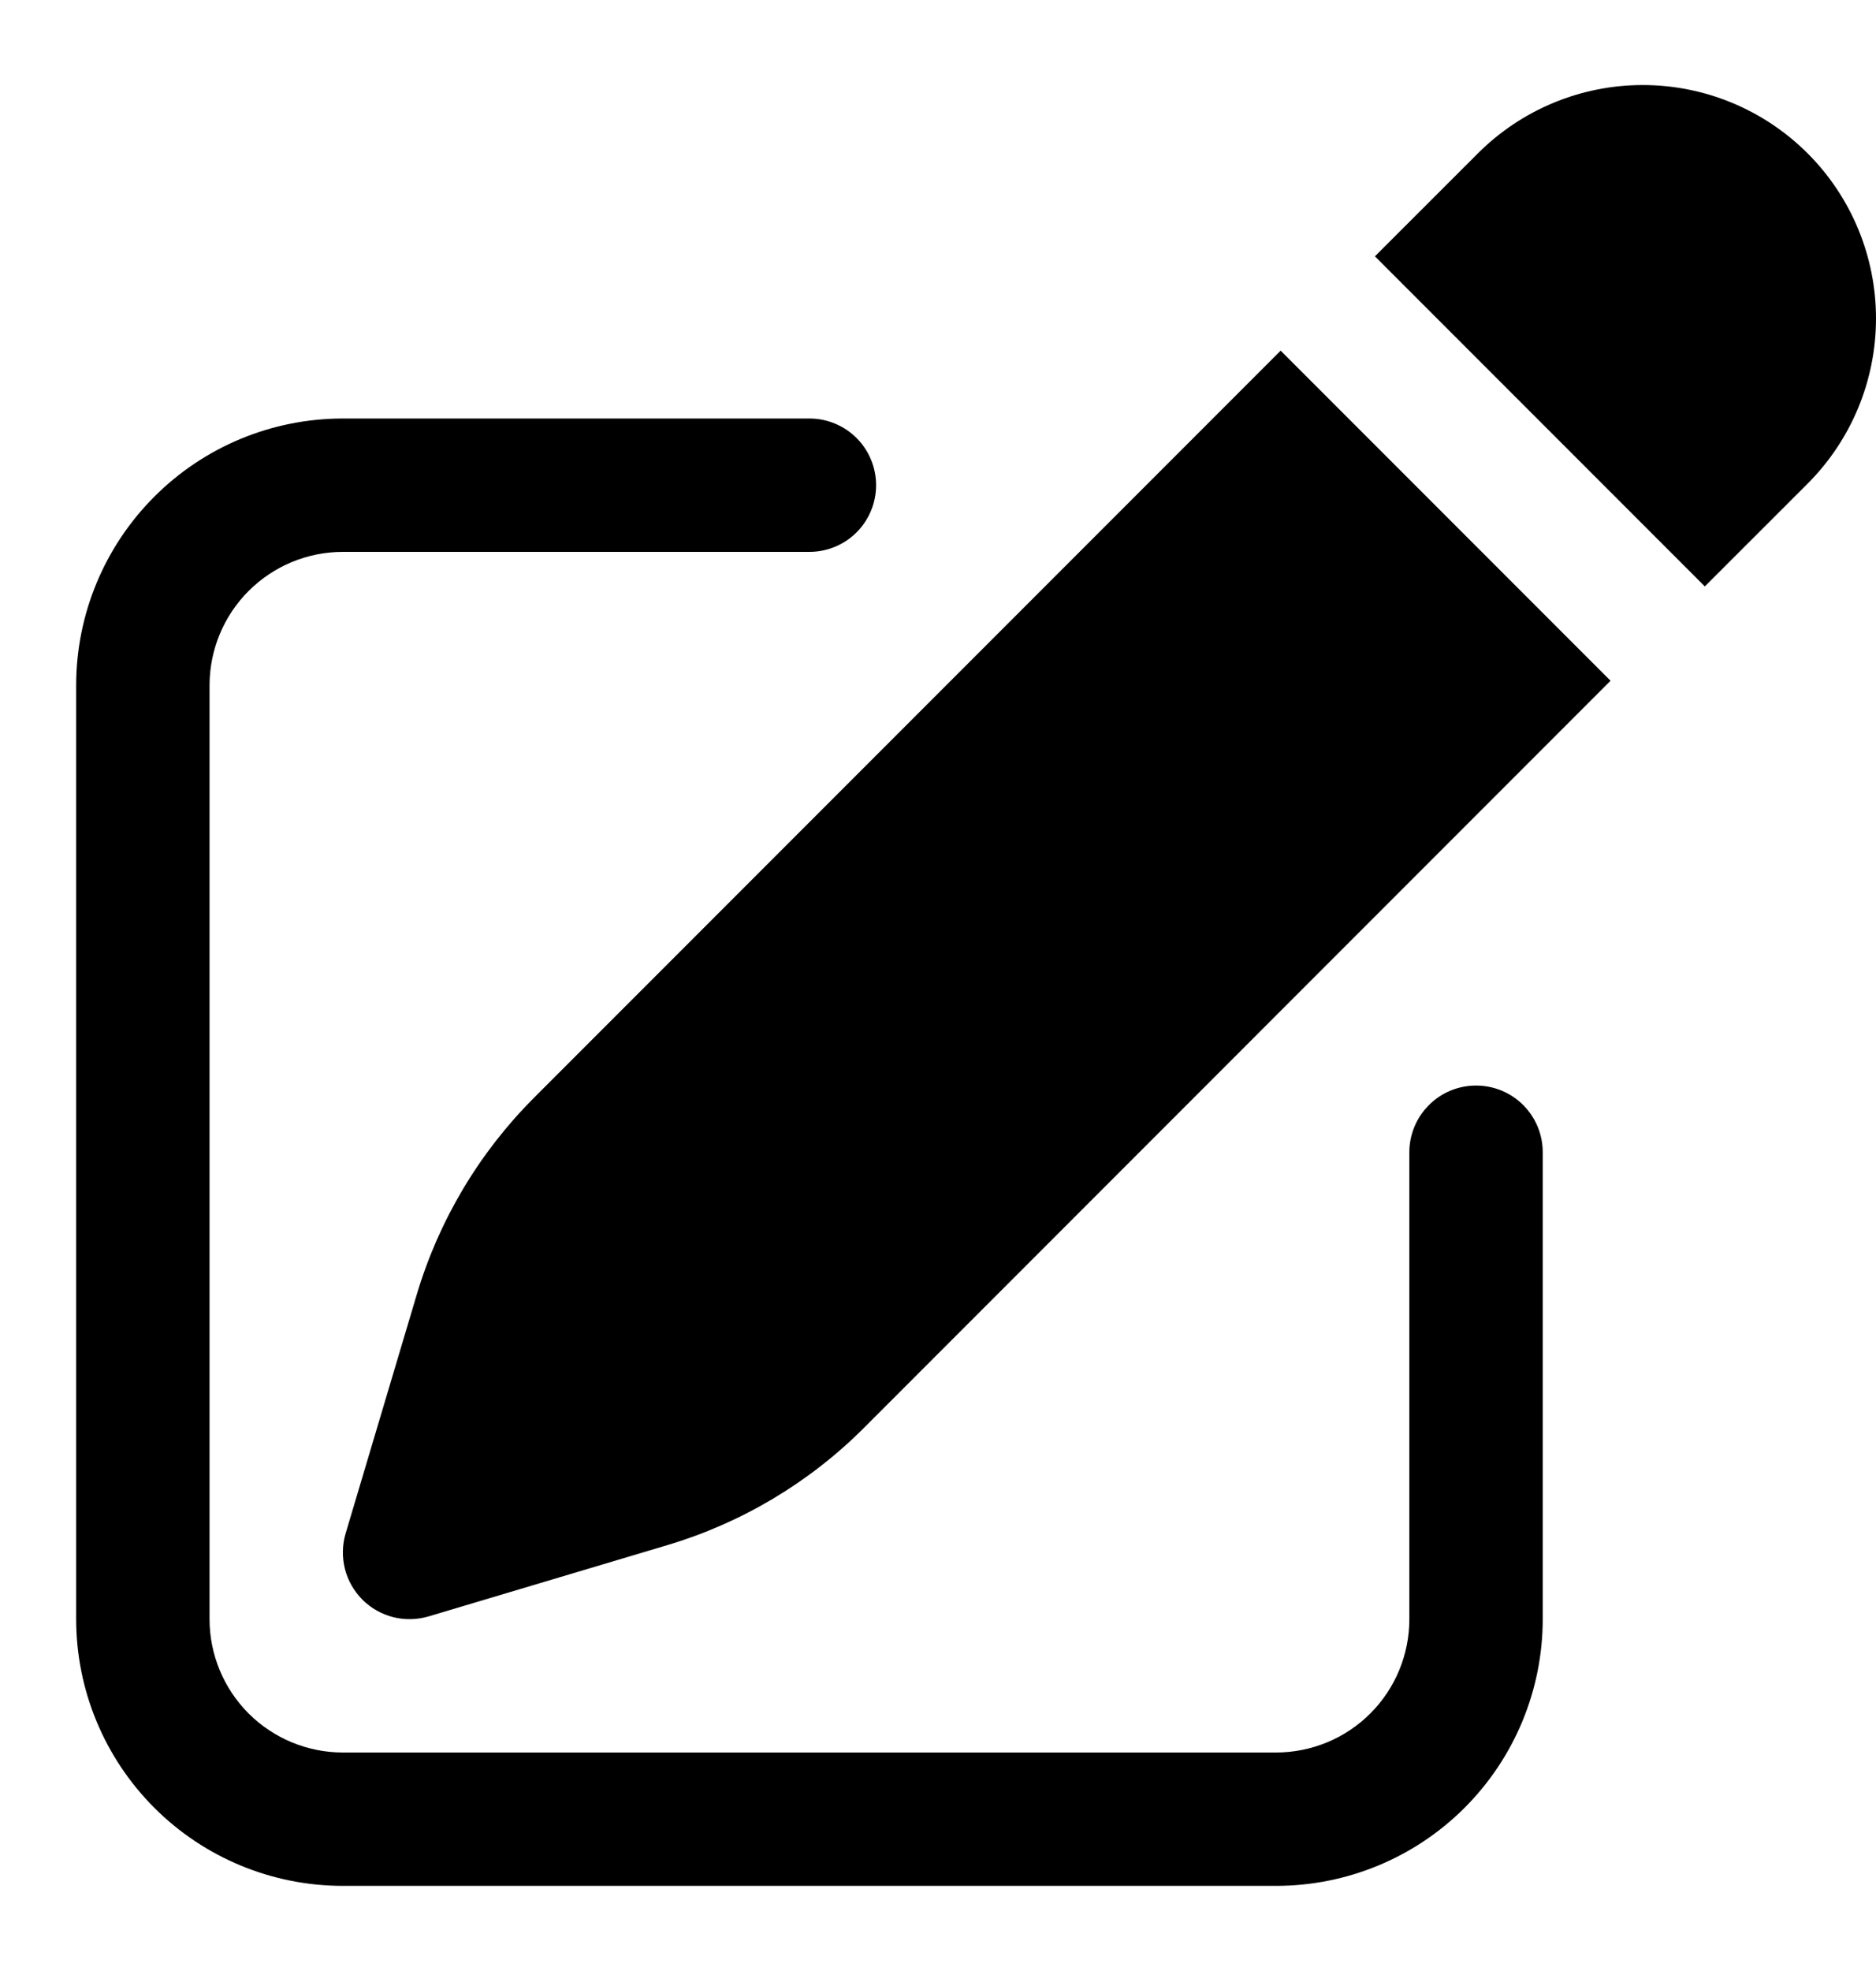 <svg width="20" height="21" viewBox="0 0 20 21" fill="none" xmlns="http://www.w3.org/2000/svg">
<path d="M19.272 1.635C18.805 1.168 18.173 0.906 17.513 0.906C16.854 0.906 16.221 1.168 15.755 1.635L14.658 2.731L18.175 6.248L19.272 5.152C19.738 4.685 20 4.053 20 3.393C20 2.734 19.738 2.101 19.272 1.635ZM17.17 7.253L13.653 3.736L5.694 11.695C5.109 12.28 4.679 13.001 4.443 13.793L3.685 16.337C3.648 16.46 3.646 16.591 3.677 16.715C3.708 16.839 3.773 16.952 3.863 17.043C3.954 17.134 4.067 17.198 4.192 17.23C4.316 17.261 4.446 17.258 4.569 17.222L7.113 16.463C7.905 16.227 8.626 15.798 9.211 15.213L17.17 7.253Z" fill="black"/>
<path d="M3.655 4.459C2.901 4.459 2.178 4.758 1.645 5.292C1.112 5.825 0.812 6.548 0.812 7.302V17.251C0.812 18.005 1.112 18.728 1.645 19.261C2.178 19.794 2.901 20.093 3.655 20.093H13.604C14.358 20.093 15.081 19.794 15.614 19.261C16.147 18.728 16.447 18.005 16.447 17.251V12.276C16.447 12.088 16.372 11.907 16.239 11.774C16.105 11.64 15.925 11.566 15.736 11.566C15.548 11.566 15.367 11.64 15.234 11.774C15.1 11.907 15.025 12.088 15.025 12.276V17.251C15.025 17.628 14.876 17.989 14.609 18.256C14.343 18.522 13.981 18.672 13.604 18.672H3.655C3.278 18.672 2.917 18.522 2.65 18.256C2.384 17.989 2.234 17.628 2.234 17.251V7.302C2.234 6.925 2.384 6.563 2.65 6.297C2.917 6.03 3.278 5.88 3.655 5.88H8.63C8.818 5.88 8.999 5.805 9.132 5.672C9.265 5.539 9.34 5.358 9.34 5.17C9.34 4.981 9.265 4.8 9.132 4.667C8.999 4.534 8.818 4.459 8.63 4.459H3.655Z" fill="black"/>
</svg>
